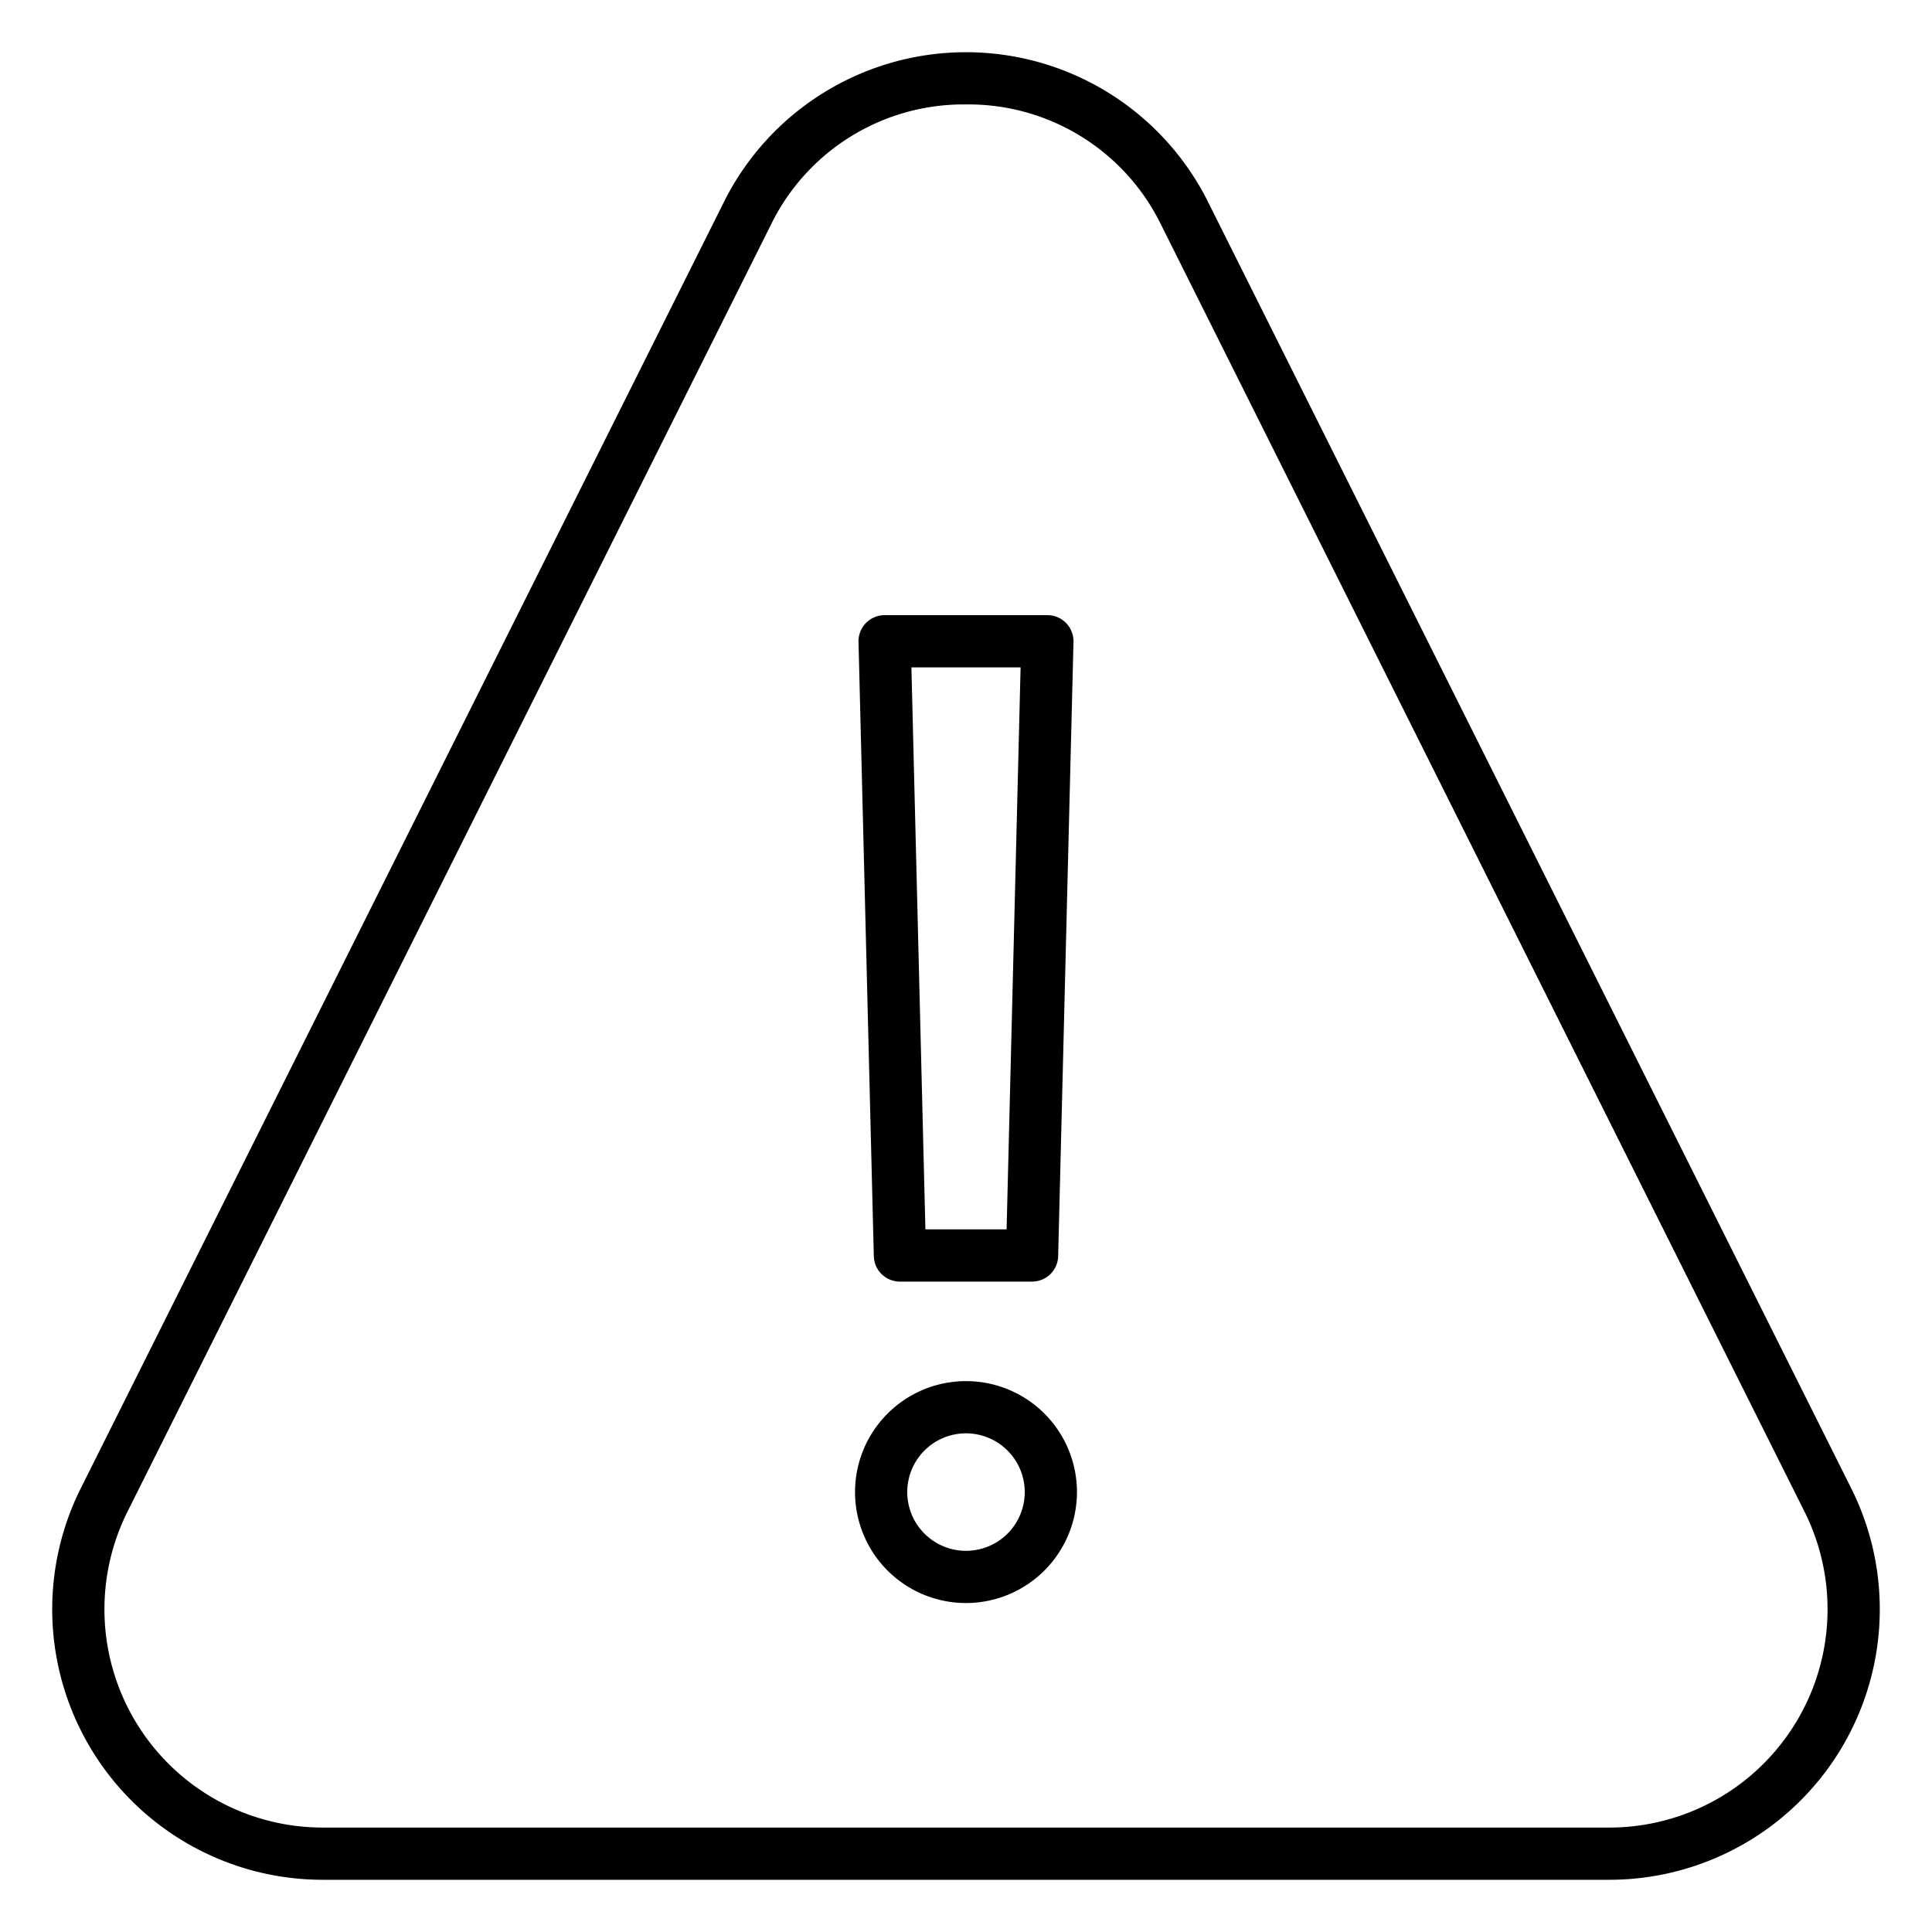 <svg id="Icons" height="512" viewBox="0 0 74 74" width="512" xmlns="http://www.w3.org/2000/svg"><path d="m61.639 72h-49.278a10.361 10.361 0 0 1 -9.267-14.995l24.638-49.277a10.362 10.362 0 0 1 18.536 0l24.638 49.277a10.361 10.361 0 0 1 -9.267 14.995zm-24.639-68a8.211 8.211 0 0 0 -7.479 4.622l-24.638 49.278a8.361 8.361 0 0 0 7.478 12.1h49.278a8.361 8.361 0 0 0 7.478-12.1l-24.638-49.278a8.211 8.211 0 0 0 -7.479-4.622z"/><path d="m39.531 49.088h-5.062a1 1 0 0 1 -1-.975l-.586-23.526a1 1 0 0 1 1-1.025h6.234a1 1 0 0 1 1 1.025l-.587 23.526a1 1 0 0 1 -.999.975zm-4.086-2h3.11l.536-21.526h-4.182z"/><path d="m37 61.4a4.25 4.25 0 1 1 4.25-4.25 4.255 4.255 0 0 1 -4.25 4.25zm0-6.5a2.25 2.25 0 1 0 2.25 2.25 2.252 2.252 0 0 0 -2.25-2.25z"/></svg>